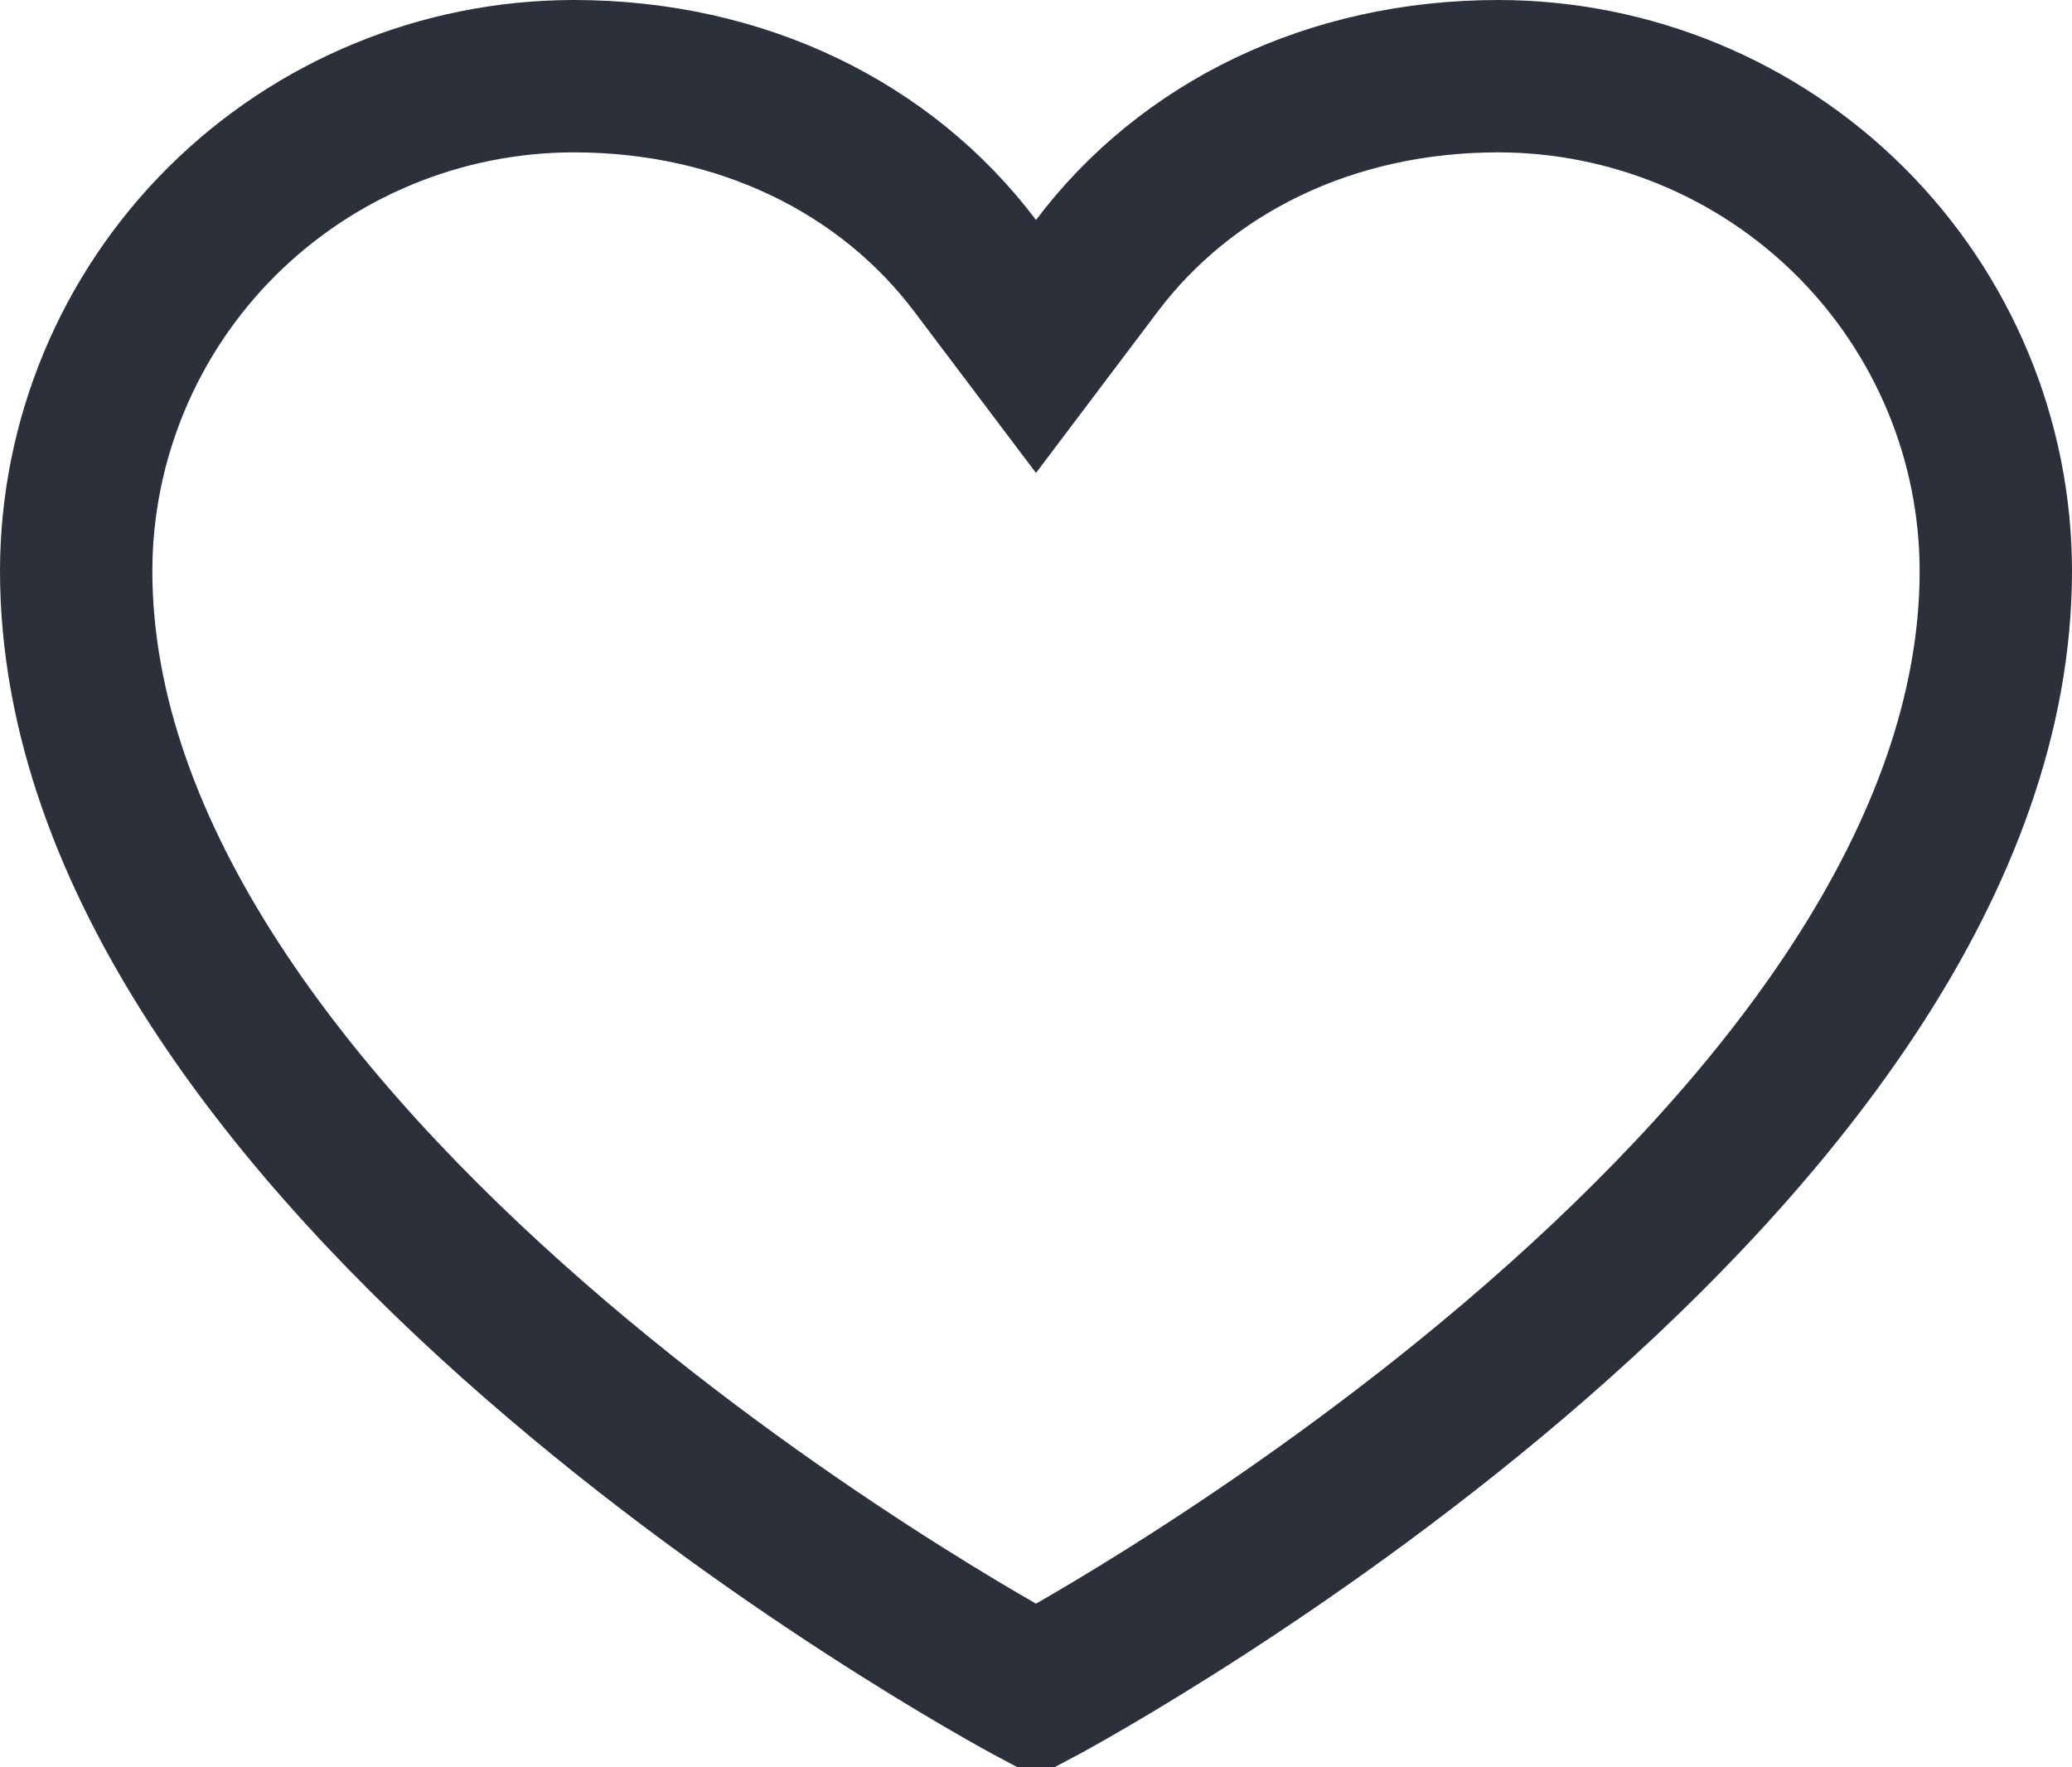 <svg width="34" height="29" viewBox="0 0 34 29" fill="none" xmlns="http://www.w3.org/2000/svg">
<path d="M25.218 22.002C21.328 25.393 17.348 27.562 17 27.746C16.652 27.562 12.672 25.393 8.782 22.002C4.795 18.527 1.25 14.068 1.25 9.367C1.253 7.217 2.112 5.155 3.641 3.633C5.171 2.11 7.246 1.253 9.411 1.25C12.182 1.25 14.545 2.43 16.002 4.362L17 5.685L17.998 4.362C19.455 2.43 21.817 1.25 24.589 1.25C26.754 1.253 28.829 2.11 30.359 3.633C31.888 5.155 32.748 7.218 32.75 9.368C32.749 14.068 29.204 18.527 25.218 22.002Z" stroke="#2C303B" stroke-width="2.5"/>
</svg>
